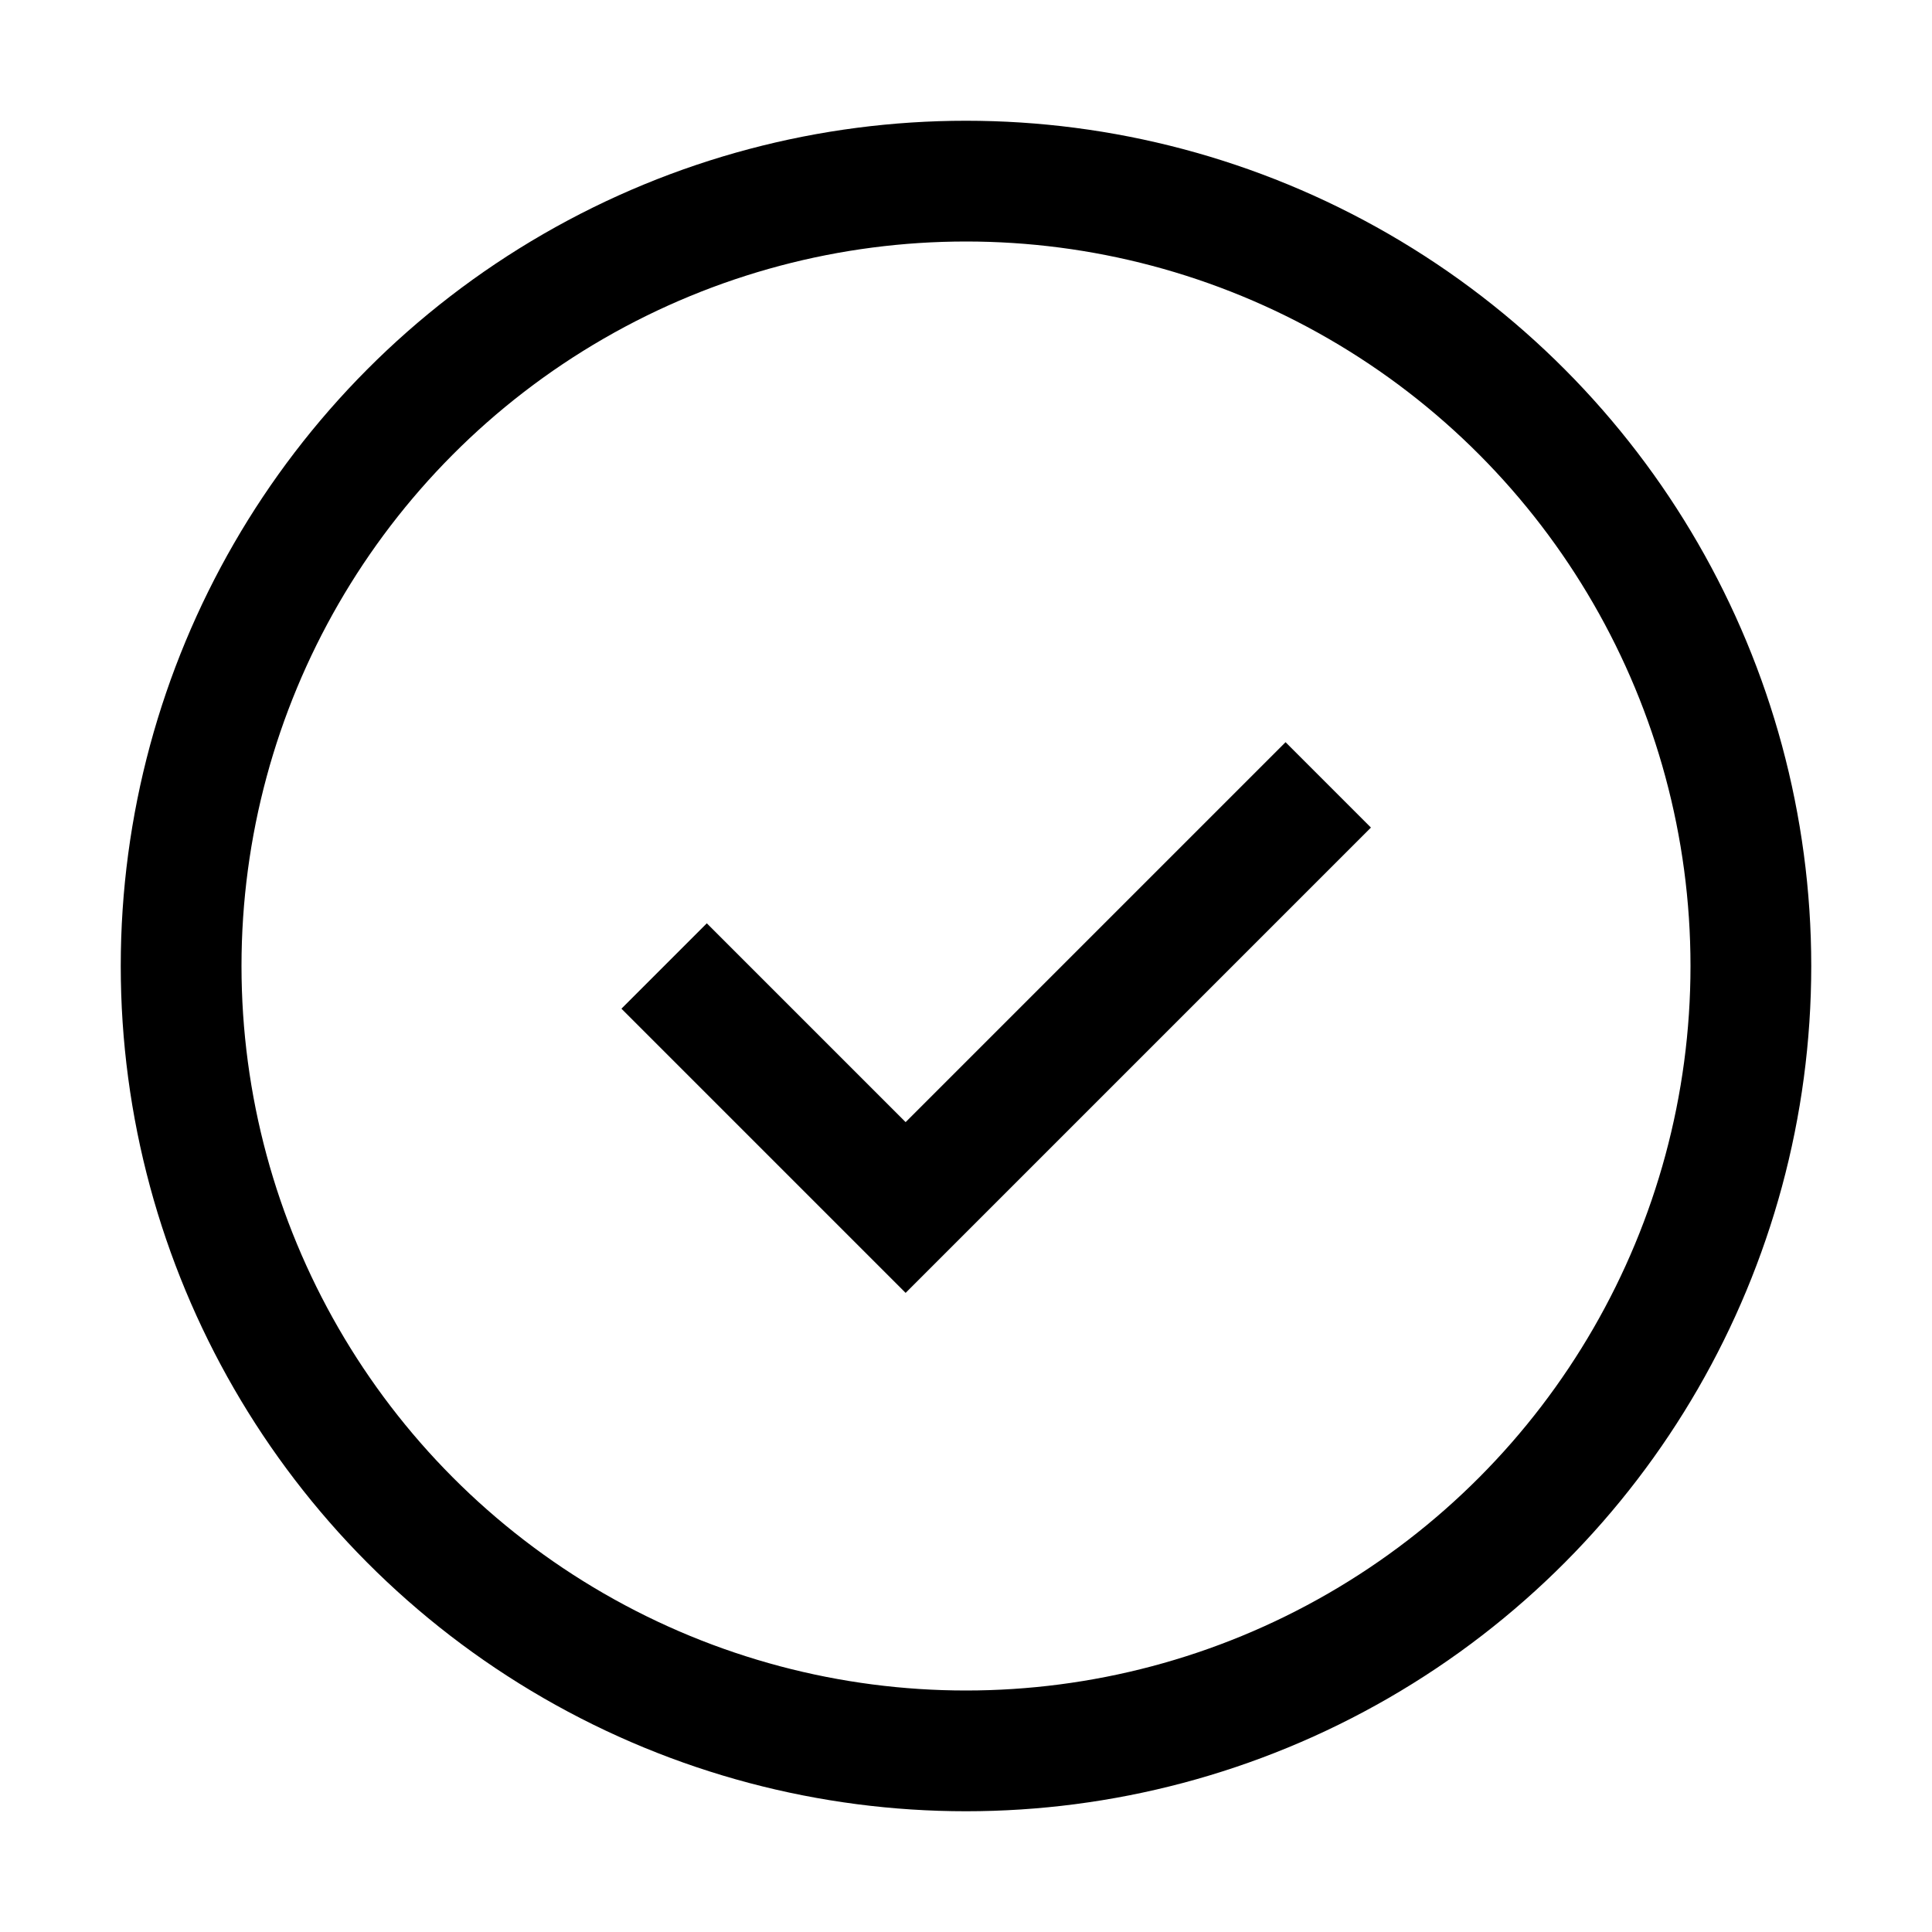 <svg xmlns="http://www.w3.org/2000/svg" viewBox="0 0 32 32" width="32" height="32" stroke-width="2" stroke="currentColor" fill="none">
	<circle cx="16" cy="16" r="13"/>
	<path d="
M11 16 L15 20 22 13
"/>
</svg>